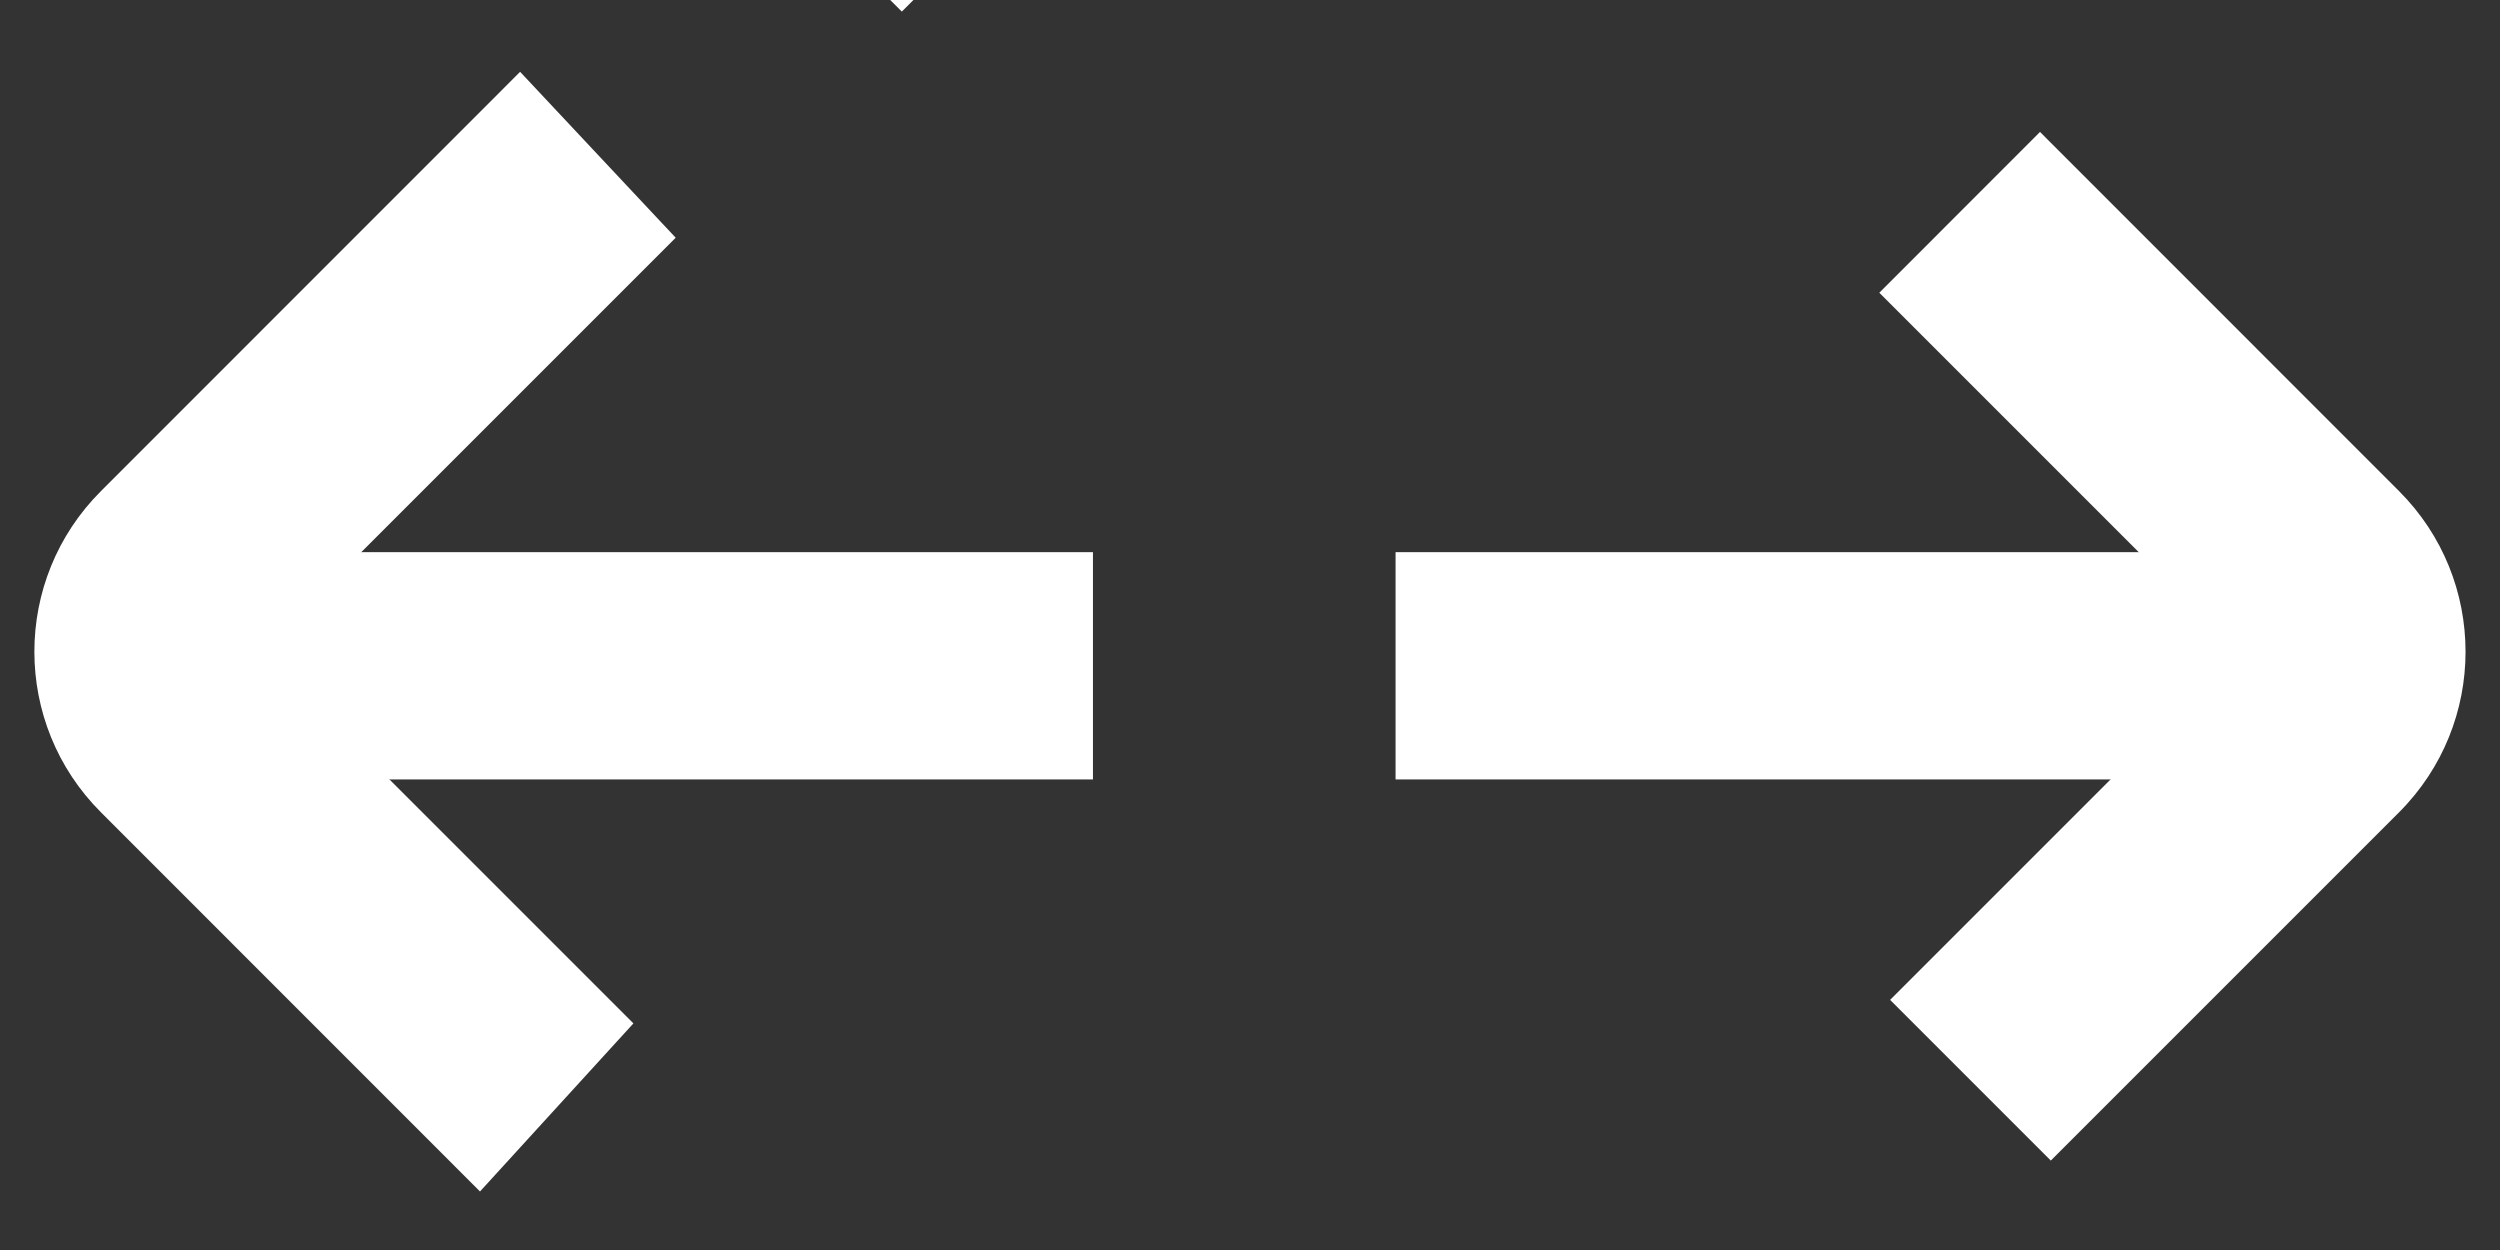 <svg width="22" height="11" viewBox="0 0 22 11" fill="none" xmlns="http://www.w3.org/2000/svg">
<rect x="0" y="0" width="22" height="11" fill="#333333" stroke="none"/>
<g clip-path="url(#clip0_133_290)">
<path fill-rule="evenodd" clip-rule="evenodd" d="M17.952 1.161L21.111 4.321C21.892 5.102 21.892 6.368 21.111 7.149L18.047 10.213L16.633 8.799L19.697 5.735L16.538 2.576L17.952 1.161ZM13.872 -0.09L15.221 -1.569L12.414 -4.376C11.633 -5.157 10.367 -5.157 9.586 -4.376L6.522 -1.312L7.936 0.102L11 -2.962L13.872 -0.09ZM5.574 9.006L2.303 5.735L5.946 2.092L4.577 0.632L0.889 4.321C0.107 5.102 0.107 6.368 0.889 7.149L4.224 10.485L5.574 9.006ZM14.364 11.068L11 14.432L7.84 11.273L6.426 12.687L9.586 15.847C10.367 16.628 11.633 16.628 12.414 15.847L15.733 12.528L14.364 11.068Z" fill="white"/>
<line x1="19.919" y1="5.859" x2="12.281" y2="5.859" stroke="white" stroke-width="2"/>
<line x1="9.618" y1="5.859" x2="2.002" y2="5.859" stroke="white" stroke-width="2"/>
</g>
<defs>
<clipPath id="clip0_133_290">
<rect width="22" height="11" fill="white"/>
</clipPath>
</defs>
</svg>
